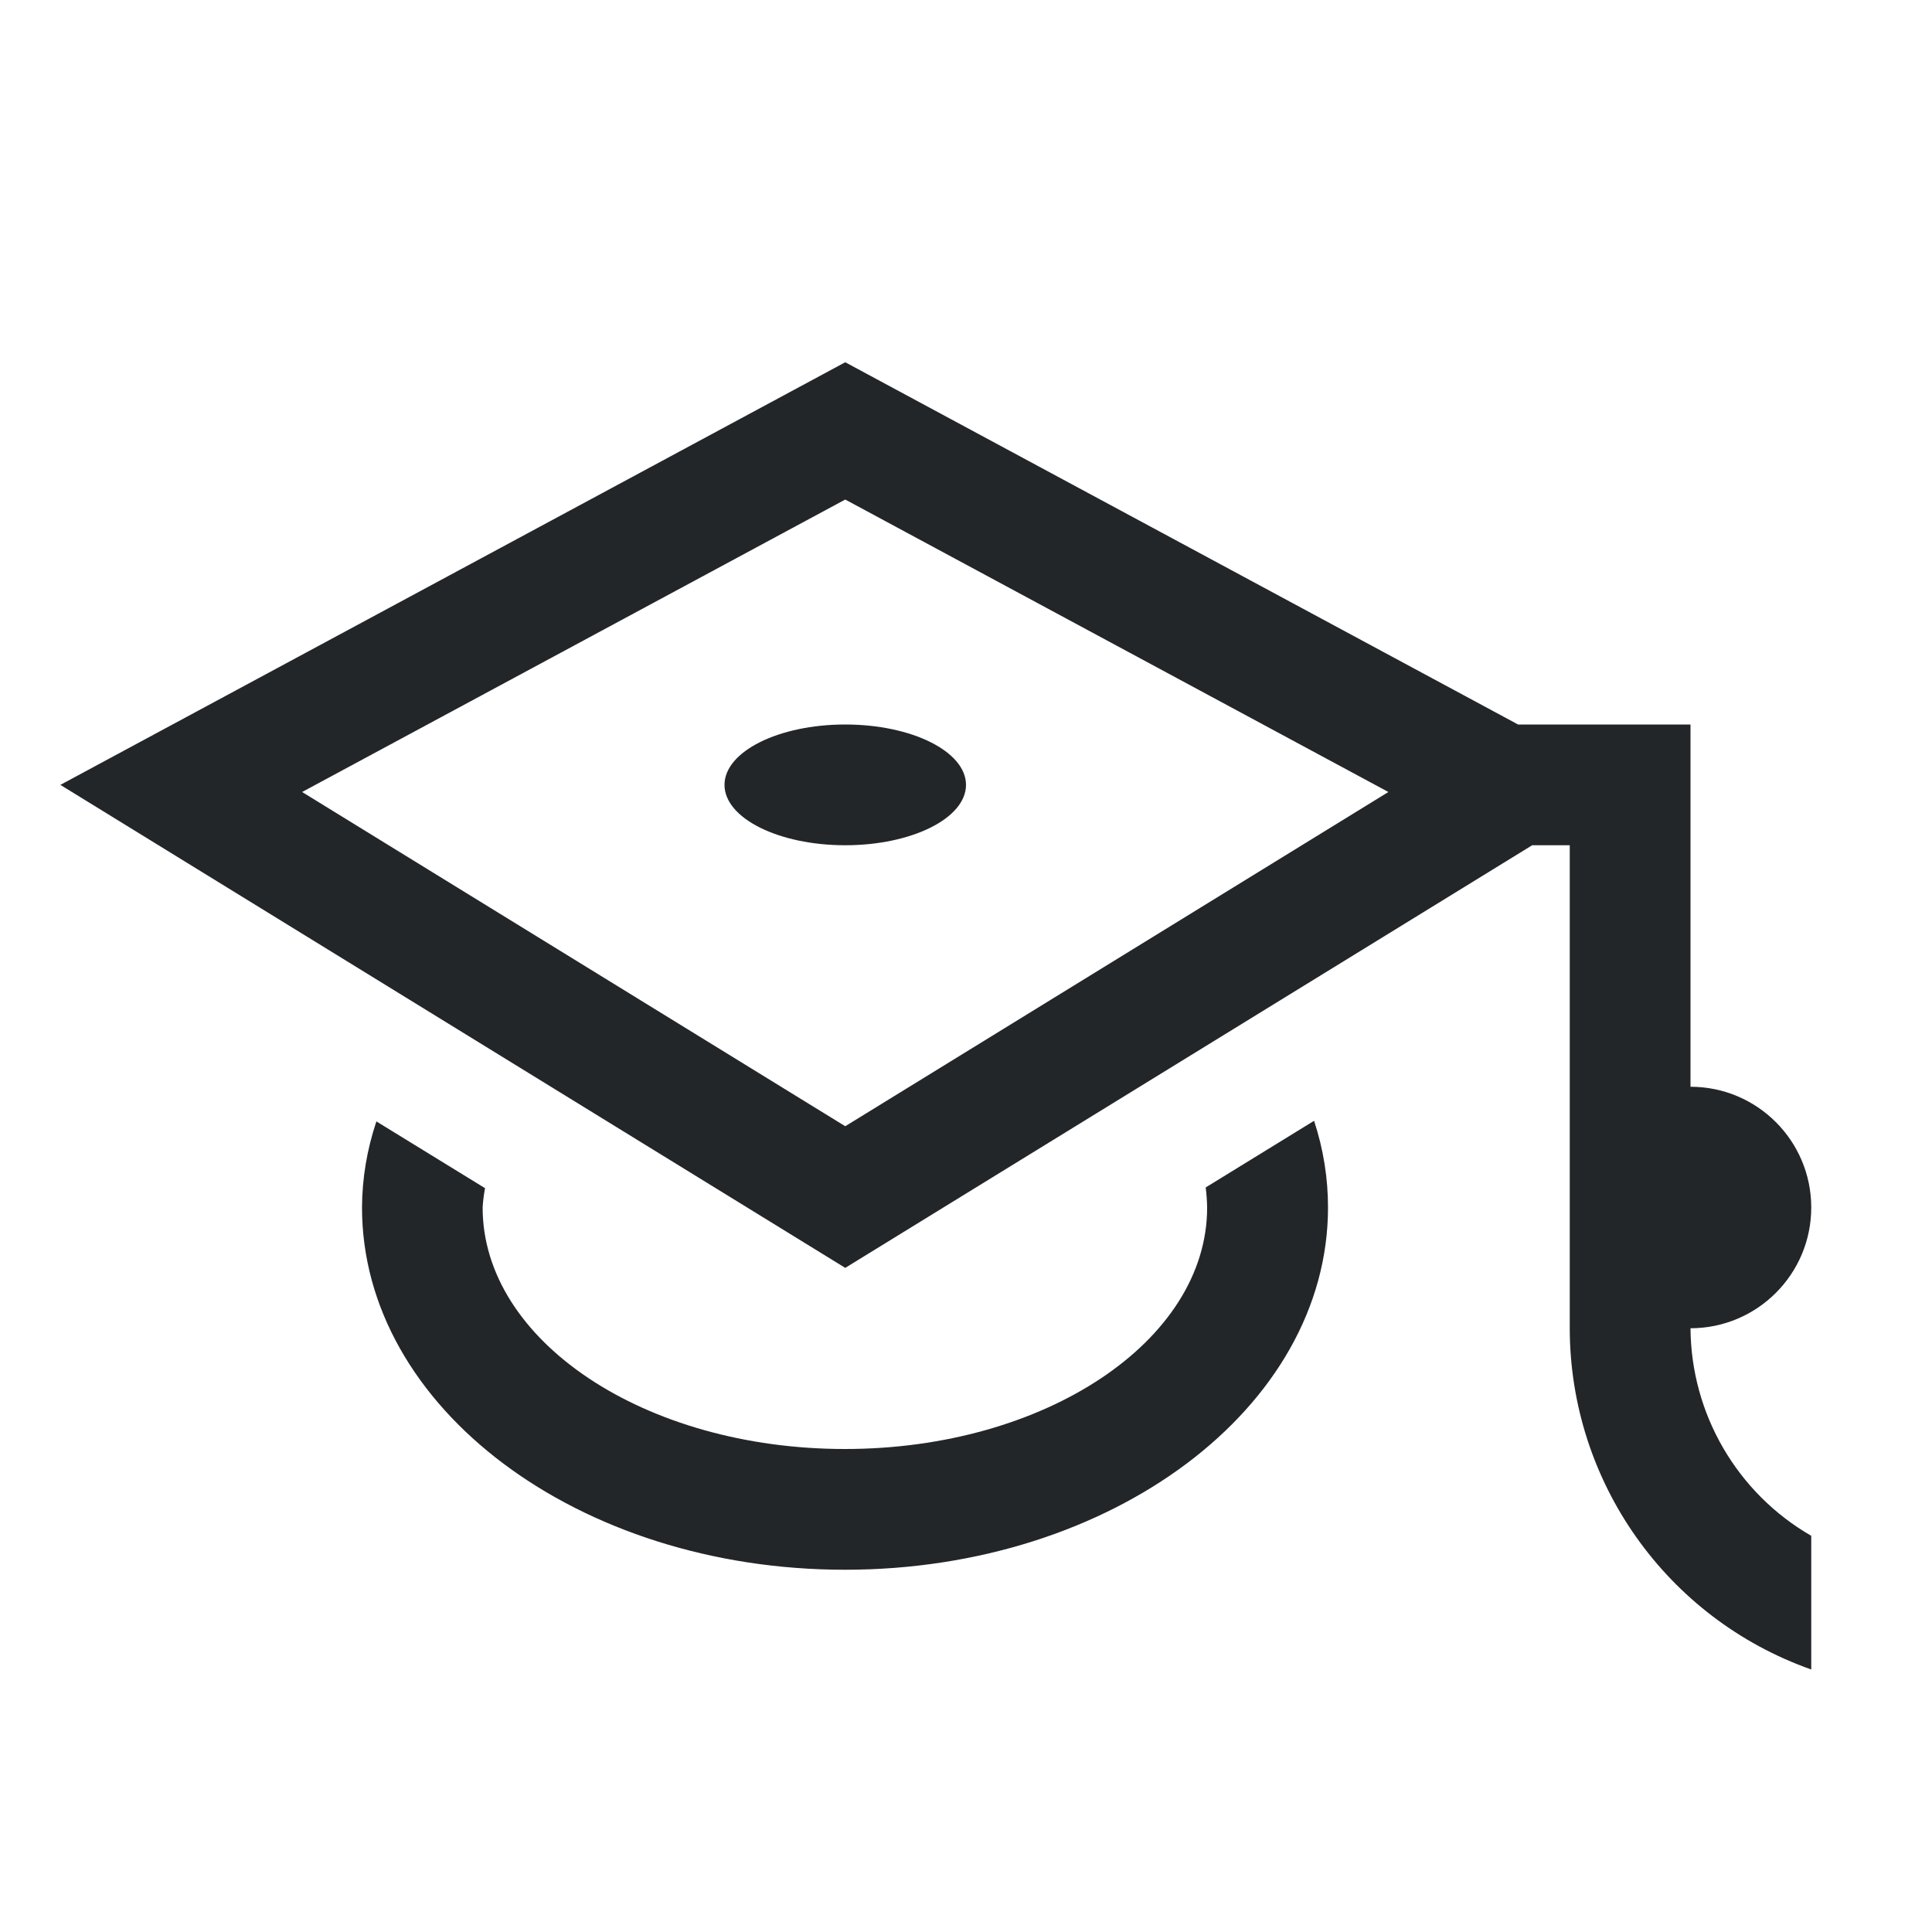 <svg width="16" height="16" version="1.1" viewBox="0 0 16 16" xmlns="http://www.w3.org/2000/svg">
 <path transform="matrix(0,1,1,0,0,0)" d="m3 7 3.5-6.5 4 6.5-3.5 5.689v0.311h4c1.27 9.55e-4 2.403 0.802 2.826 2h-1.107c-0.355-0.615-1.009-0.995-1.719-1 0 0.552-0.448 1-1 1-0.552 0-1-0.448-1-1h-3v-1.428zm1.137 0 2.422 4.498 2.768-4.498-2.768-4.498zm1.863 0c0-0.552 0.224-1 0.5-1s0.5 0.448 0.5 1-0.224 1-0.5 1-0.5-0.448-0.5-1zm3.283 3.881 0.551-0.896c0.055 7e-3 0.111 0.011 0.166 0.012 1.105 0 2-1.343 2-3 0-1.657-0.895-3-2-3-0.054 3e-3 -0.107 0.01-0.16 0.02l-0.553-0.9c0.233-0.078 0.473-0.118 0.713-0.119 1.657 0 3 1.791 3 4 0 2.209-1.343 4-3 4-0.242 2e-4 -0.482-0.038-0.717-0.115z" fill="#232629"/>
</svg>
